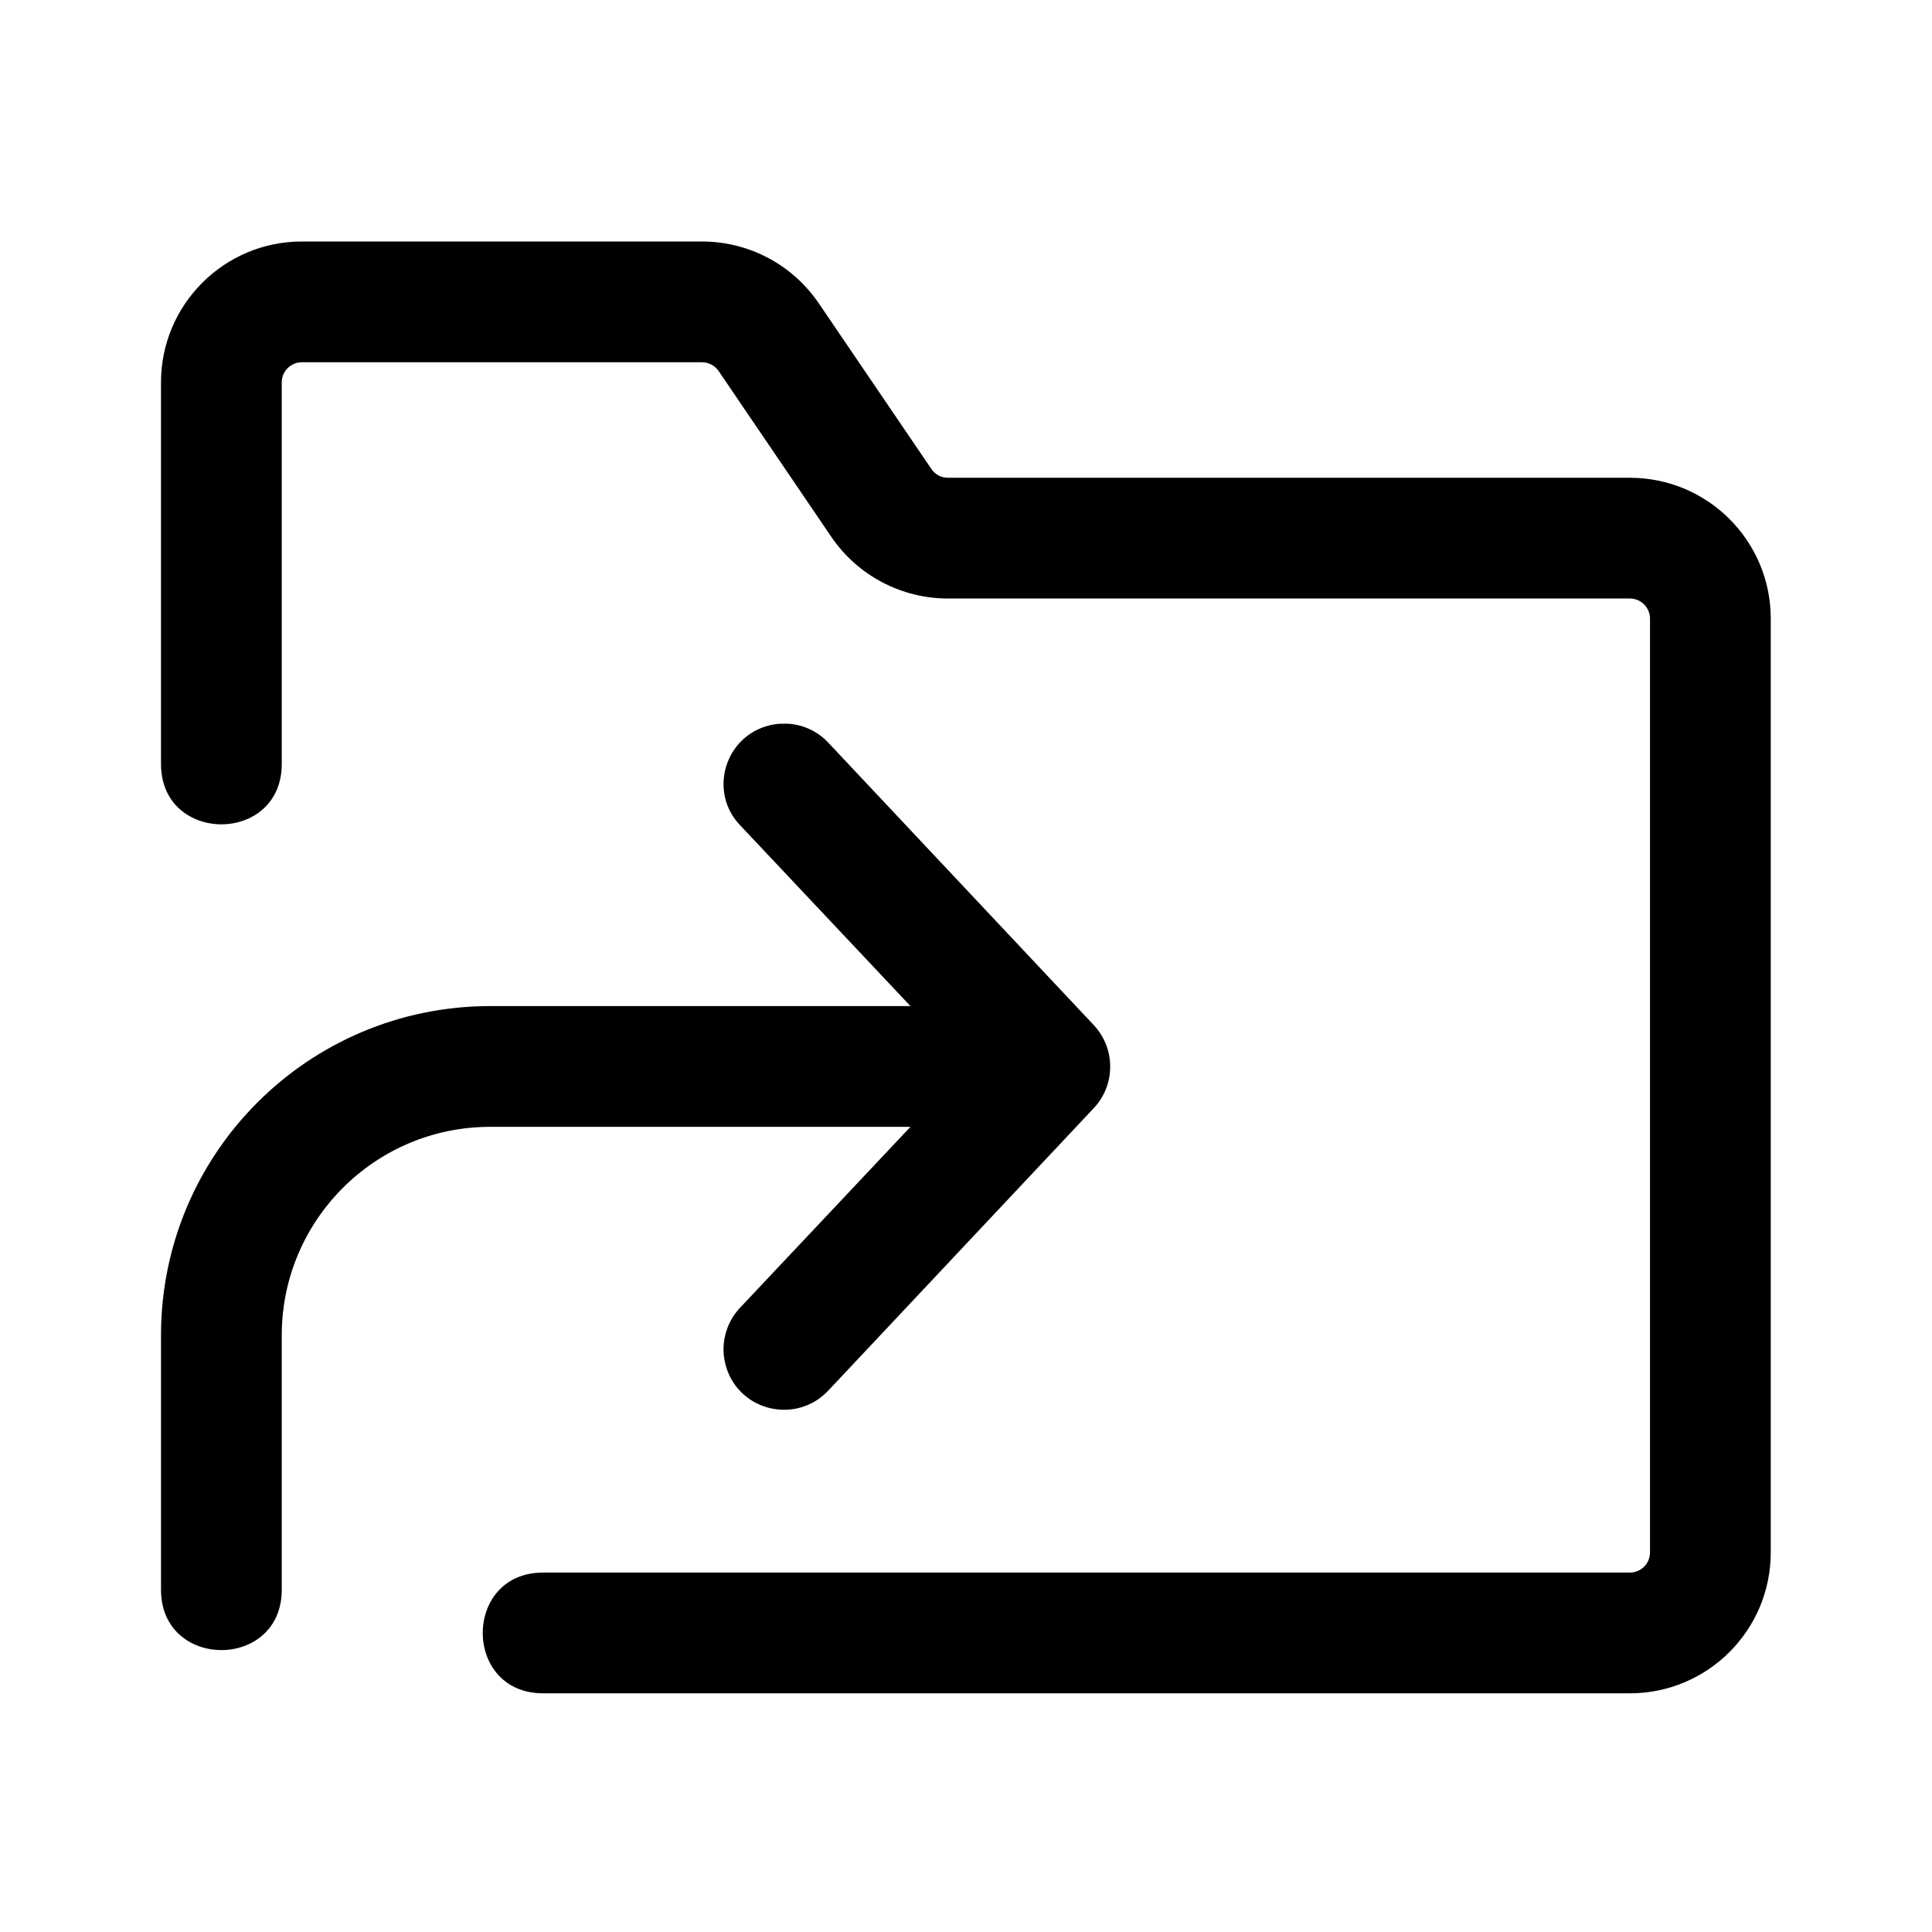 <svg width="24" height="24" version="1.1" viewBox="0 0 24 24" xmlns="http://www.w3.org/2000/svg"><path d="m3.75 3c-0.966 0-1.75 0.784-1.75 1.75v4.74c0 1 1.5 1 1.5 0v-4.74c0-0.138 0.112-0.25 0.25-0.25h4.97c0.083 2.38e-4 0.16 0.041 0.207 0.109l1.4 2.06c0.326 0.479 0.868 0.766 1.45 0.766h8.47c0.138 0 0.25 0.112 0.25 0.25v11.6c0 0.138-0.112 0.25-0.25 0.25h-13.5c-1 0-1 1.5 0 1.5h13.5c0.966 0 1.75-0.784 1.75-1.75v-11.6c0-0.967-0.784-1.75-1.75-1.75h-8.47c-0.083 0-0.161-0.04-0.207-0.109l-1.4-2.06c-0.327-0.479-0.867-0.766-1.45-0.766zm5.95 5.99c-0.044 0.002-0.088 0.008-0.131 0.018-0.569 0.132-0.775 0.835-0.369 1.25l2.11 2.24h-5.22c-2.26 8.6e-5 -4.09 1.83-4.09 4.09v3.16c0 1 1.5 1 1.5 0v-3.16c8.6e-5 -1.43 1.16-2.59 2.59-2.59h5.22l-2.11 2.24c-0.188 0.194-0.258 0.475-0.182 0.734 0.164 0.564 0.882 0.729 1.28 0.293l3.29-3.5c0.271-0.289 0.271-0.739 0-1.03l-3.29-3.5c-0.12-0.133-0.284-0.218-0.461-0.24-0.044-0.006-0.089-0.006-0.133-0.004z"/></svg>
